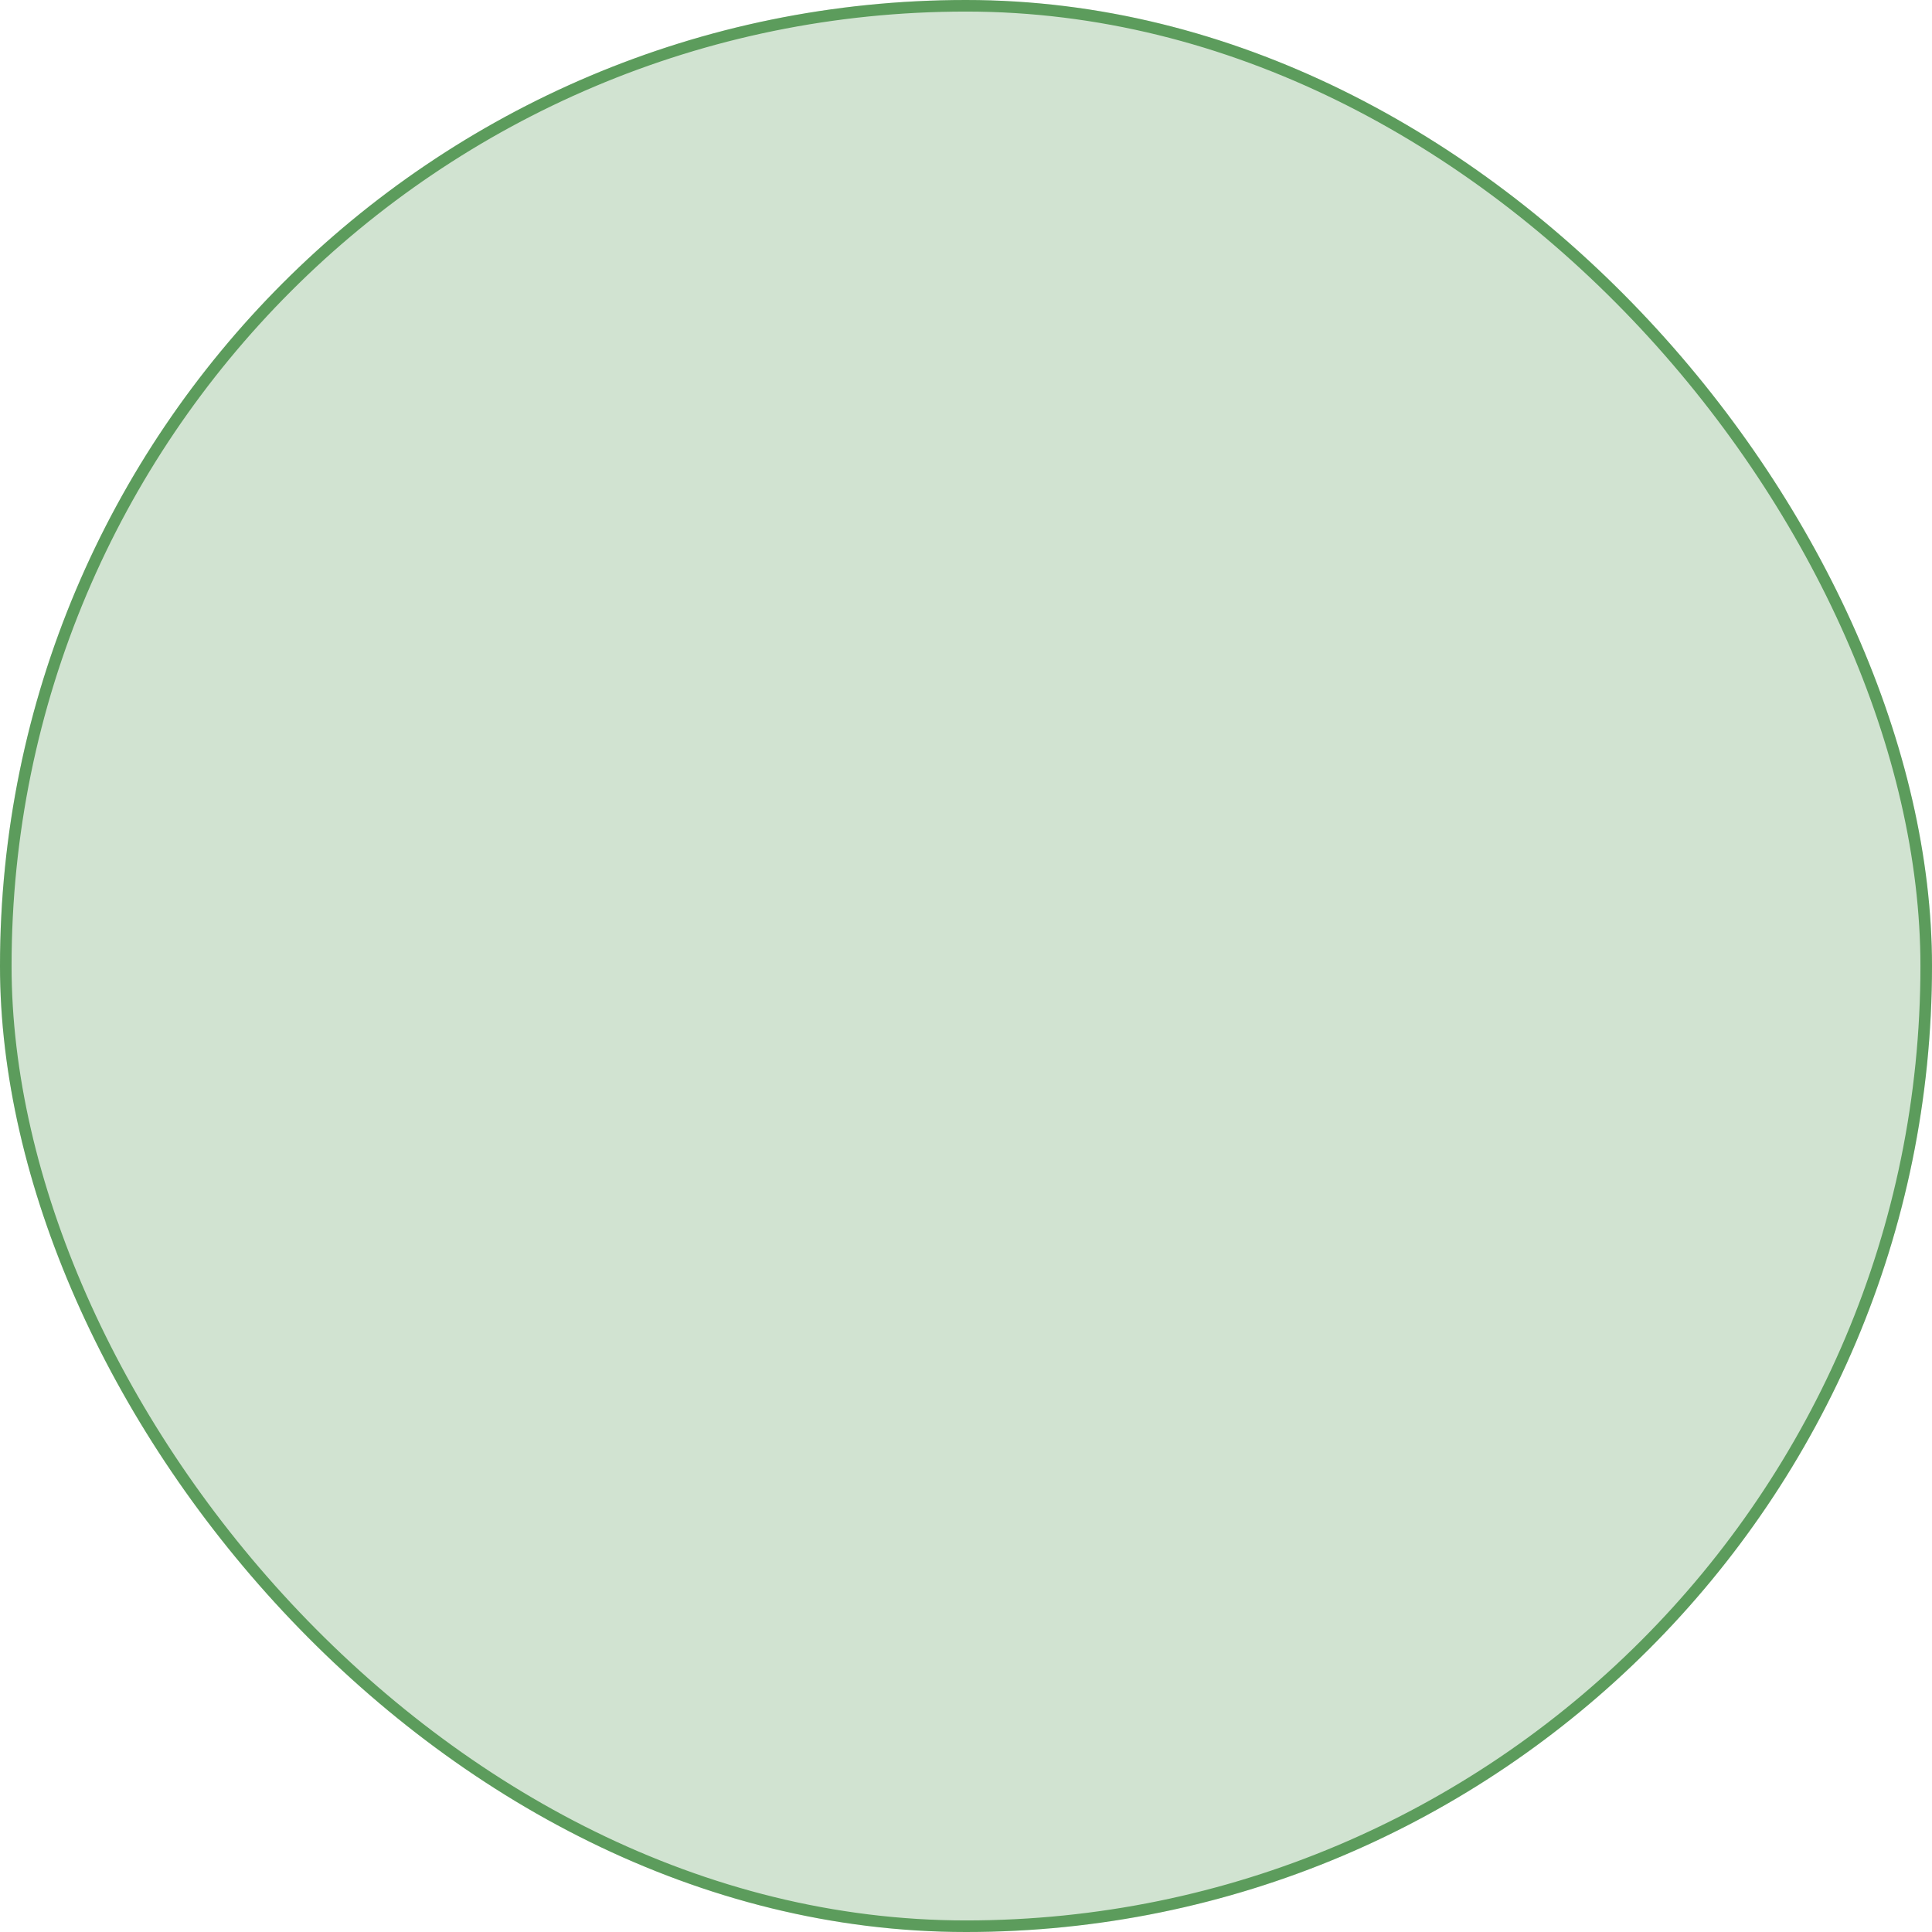 <svg xmlns="http://www.w3.org/2000/svg" width="167" height="167" viewBox="0 0 167 167">
  <g id="Rectangle_305" data-name="Rectangle 305" fill="rgba(0,100,0,0.18)" stroke="rgba(0,100,0,0.56)" stroke-width="1">
    <rect width="167" height="167" rx="83.5" stroke="none"/>
    <rect x="0.5" y="0.5" width="166" height="166" rx="83" fill="none"/>
  </g>
</svg>
